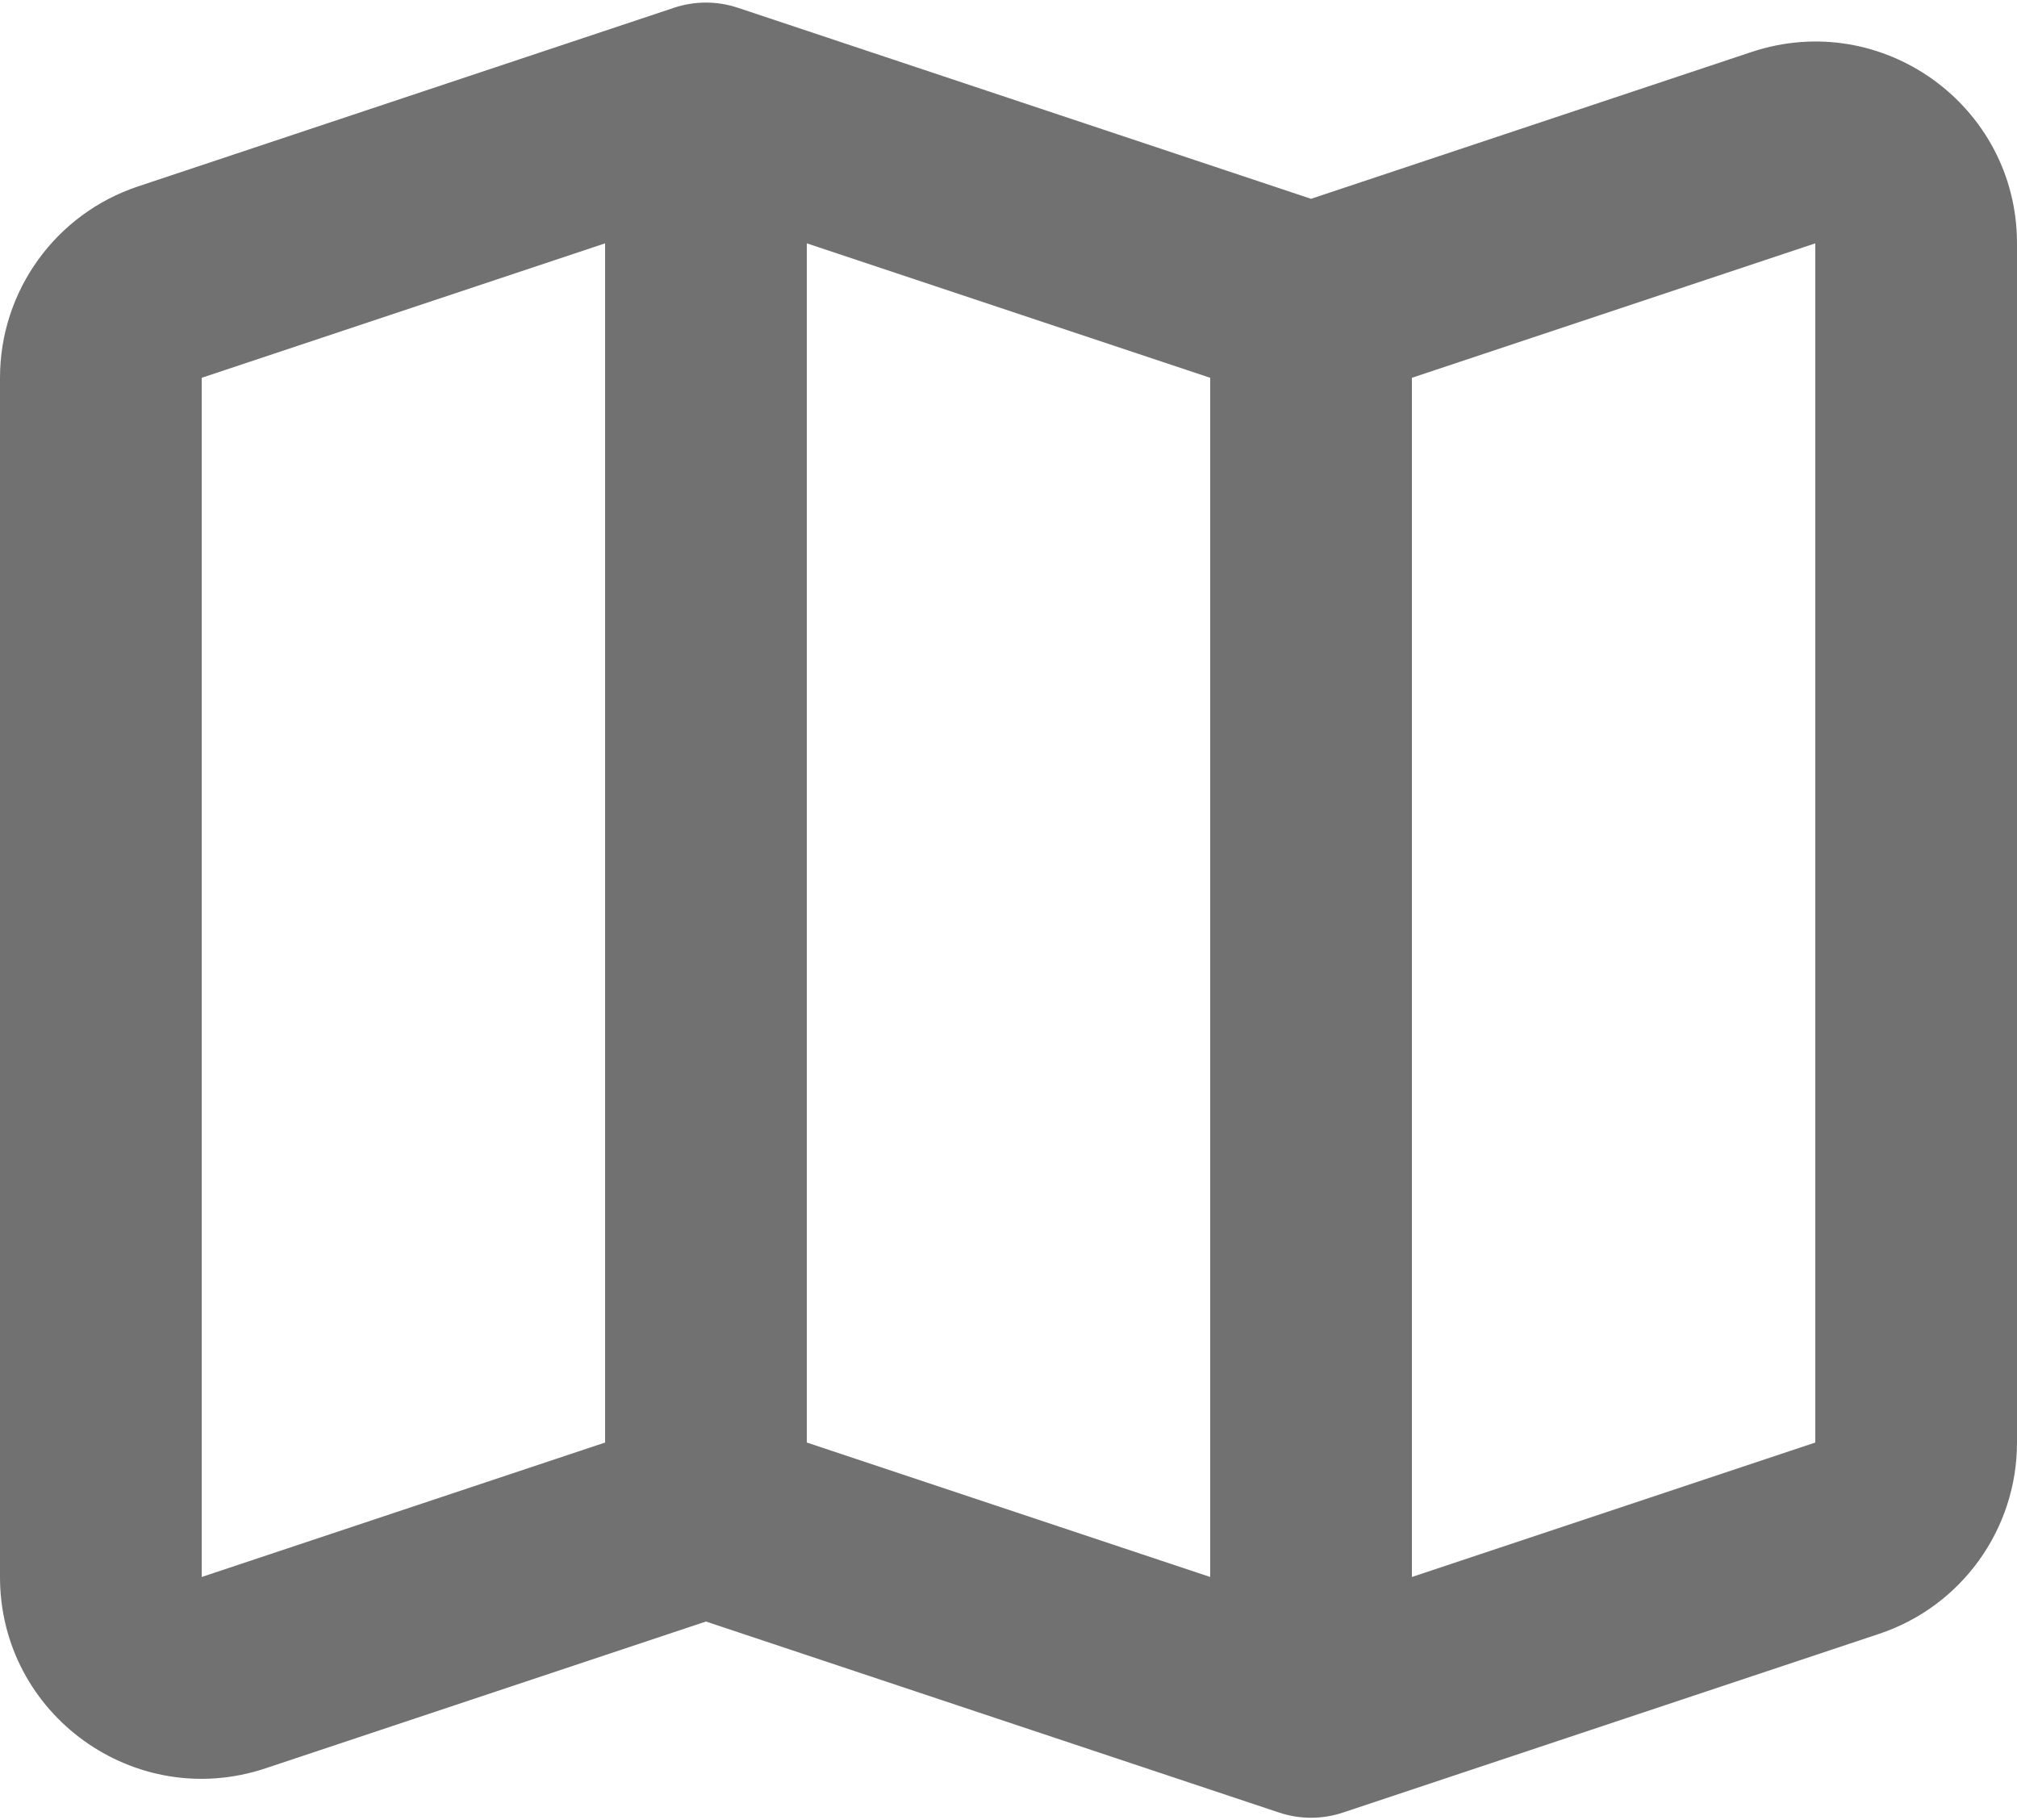 <svg width="390" height="352" viewBox="0 0 390 352" fill="none" xmlns="http://www.w3.org/2000/svg">
<path d="M130.334 1.501C134.336 0.166 138.664 0.166 142.666 1.501L253.5 38.445L338.667 10.056C363.921 1.638 390 20.435 390 47.055V278.945C390 295.732 379.258 310.635 363.333 315.944L259.666 350.499C255.664 351.834 251.336 351.834 247.334 350.499L136.5 313.555L51.333 341.944C26.079 350.362 0 331.565 0 304.945V73.055C0 56.268 10.742 41.365 26.667 36.056L130.334 1.501ZM156 278.945L234 304.945V73.055L156 47.055V278.945ZM117 47.055L39 73.055V304.945L117 278.945V47.055ZM273 73.055V304.945L351 278.945V47.055L273 73.055Z" fill="#7171712c"/>
</svg>
